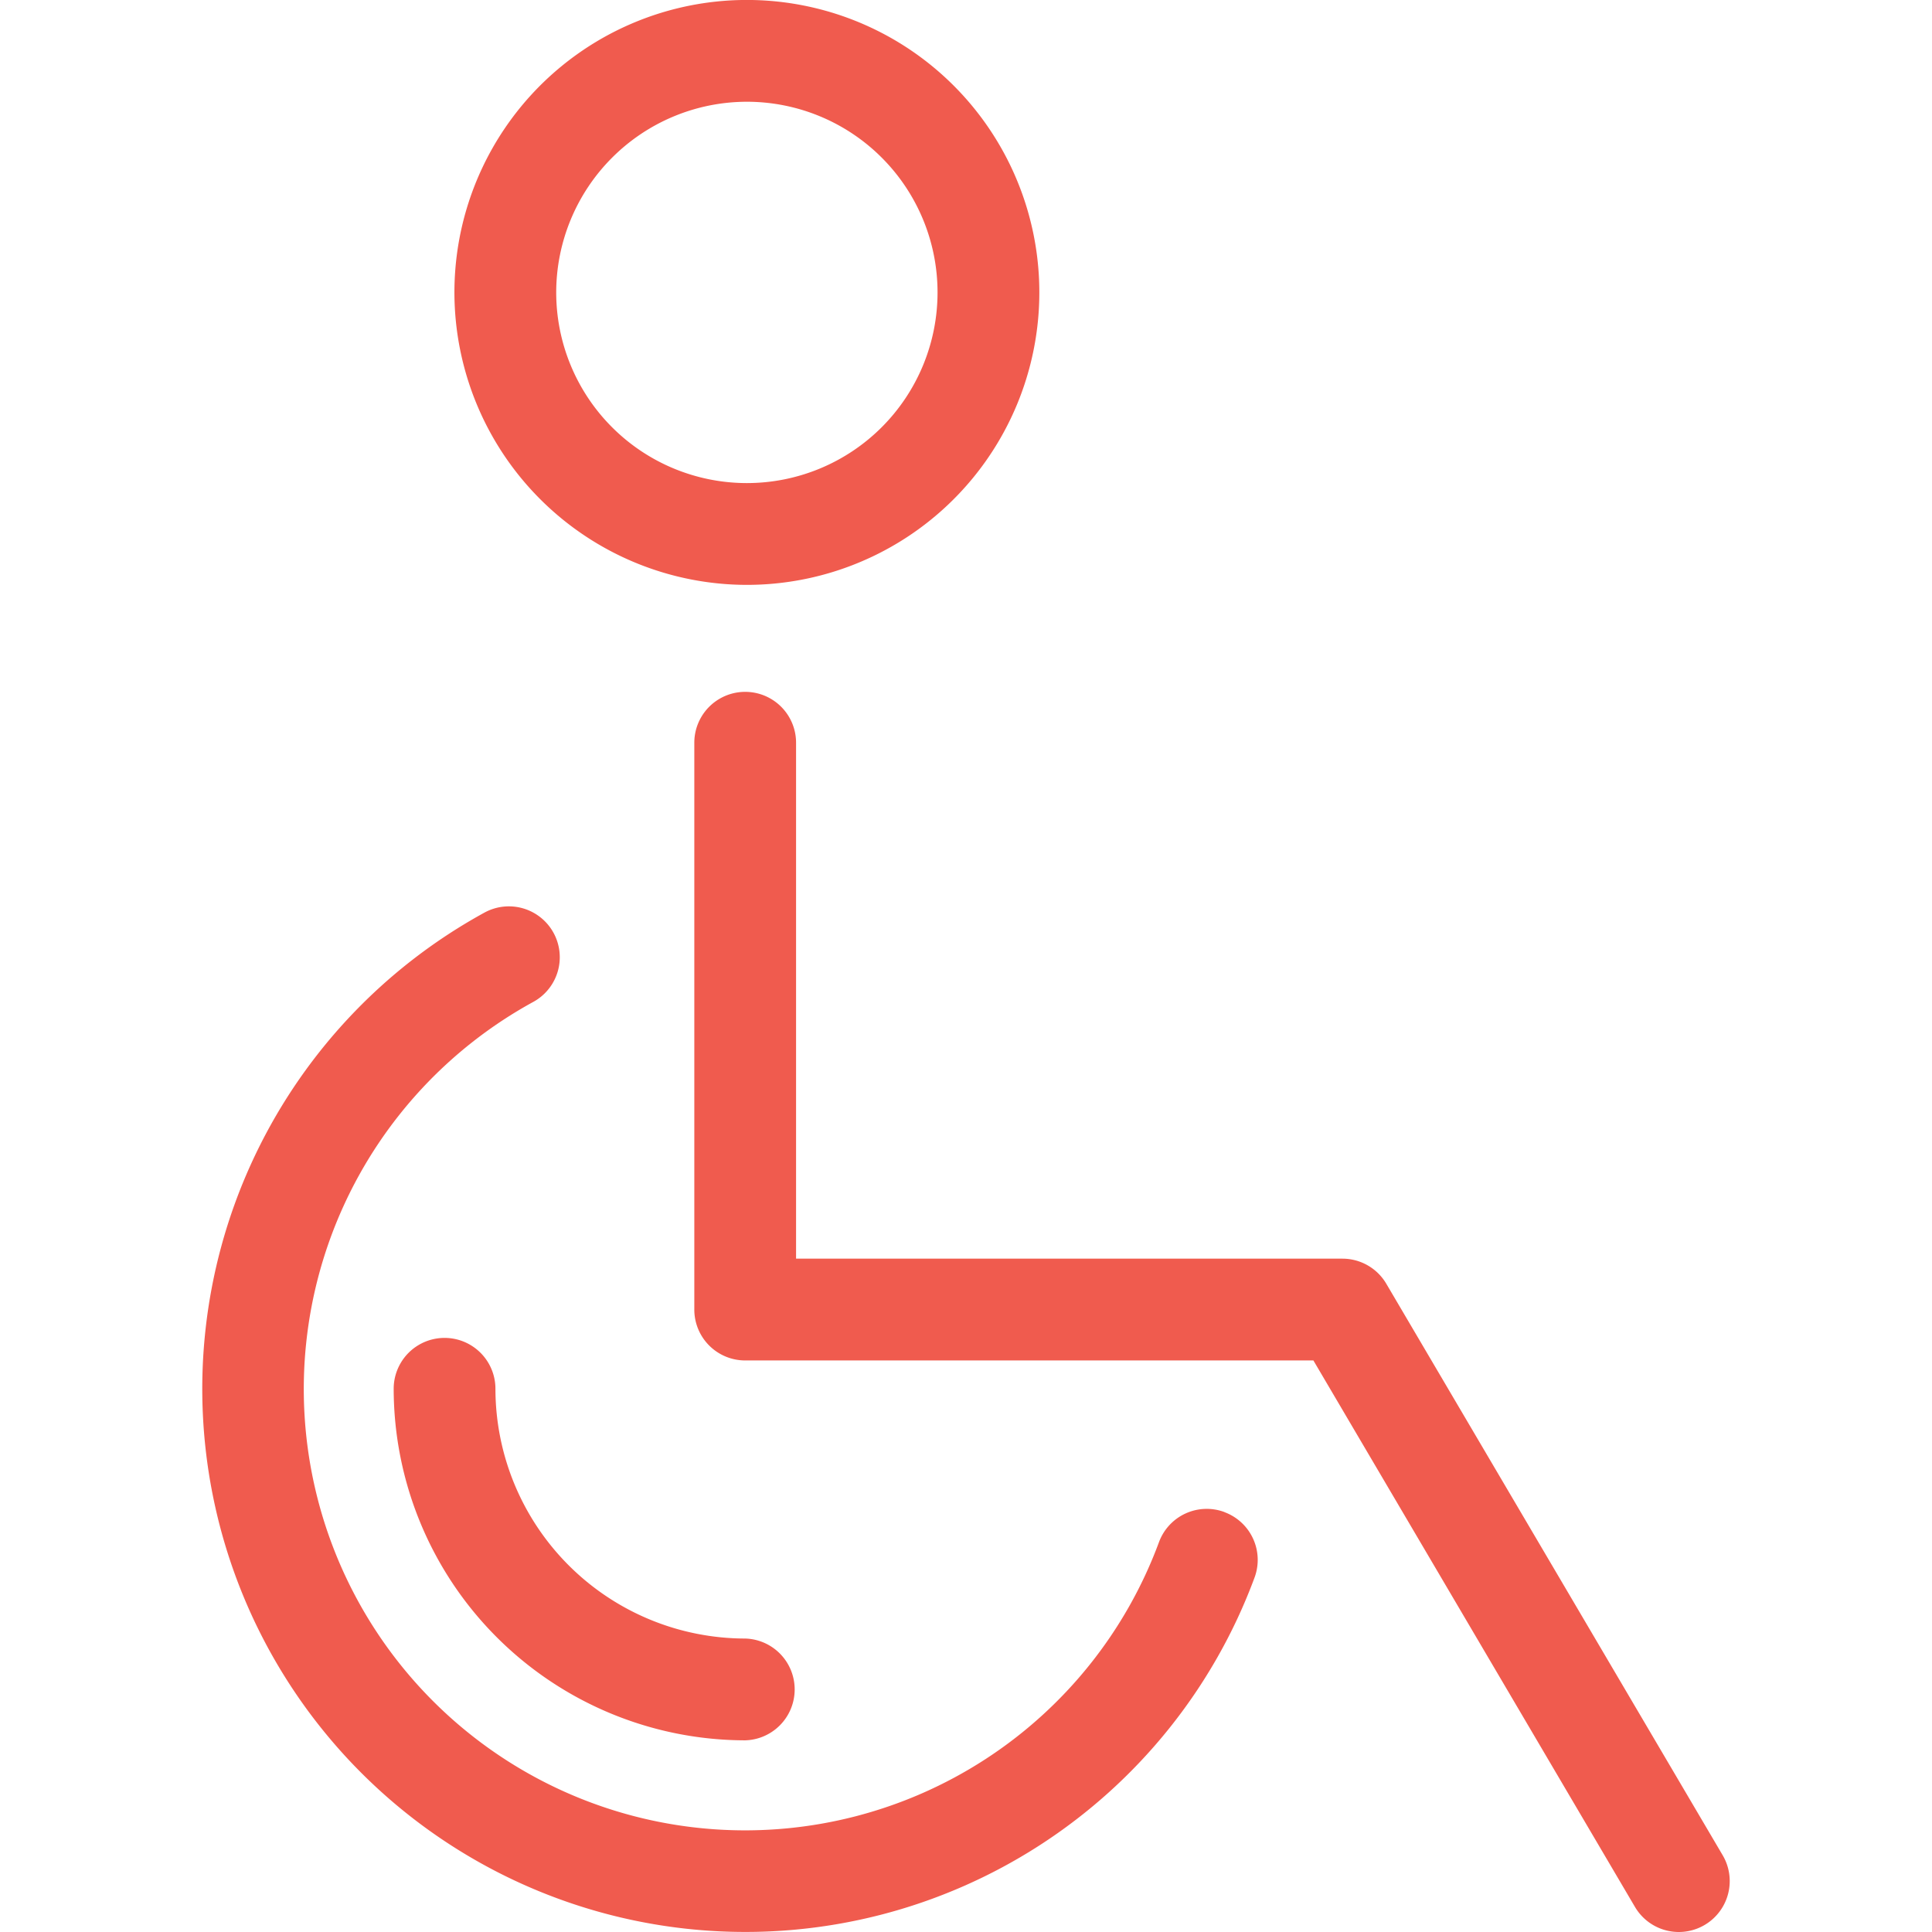 <svg id="Layer_1" data-name="Layer 1" xmlns="http://www.w3.org/2000/svg" viewBox="0 0 48 48"><defs><style>.cls-1{fill:#f05b4e;}</style></defs><title>Wheelchair-access</title><path class="cls-1" d="M12.309,34.509a6.212,6.212,0,0,0,6.205,6.2,1.265,1.265,0,0,1,0,2.529,8.744,8.744,0,0,1-8.733-8.734,1.264,1.264,0,1,1,2.528,0ZM42.8,46.094l-8.358-14.2a1.265,1.265,0,0,0-1.089-.623H19.778V18.453a1.264,1.264,0,0,0-2.528,0v14.08A1.264,1.264,0,0,0,18.514,33.8H32.631l7.991,13.58A1.265,1.265,0,0,0,41.713,48,1.265,1.265,0,0,0,42.8,46.094ZM11.29,7.266a7.266,7.266,0,1,1,7.265,7.265A7.273,7.273,0,0,1,11.29,7.266Zm2.529,0a4.737,4.737,0,1,0,4.736-4.738A4.742,4.742,0,0,0,13.819,7.266Zm16.6,30.3a1.264,1.264,0,0,0-1.624.747A10.964,10.964,0,1,1,13.251,24.891a1.264,1.264,0,0,0-1.216-2.217,13.492,13.492,0,1,0,19.134,16.52A1.265,1.265,0,0,0,30.422,37.569Z"/></svg>